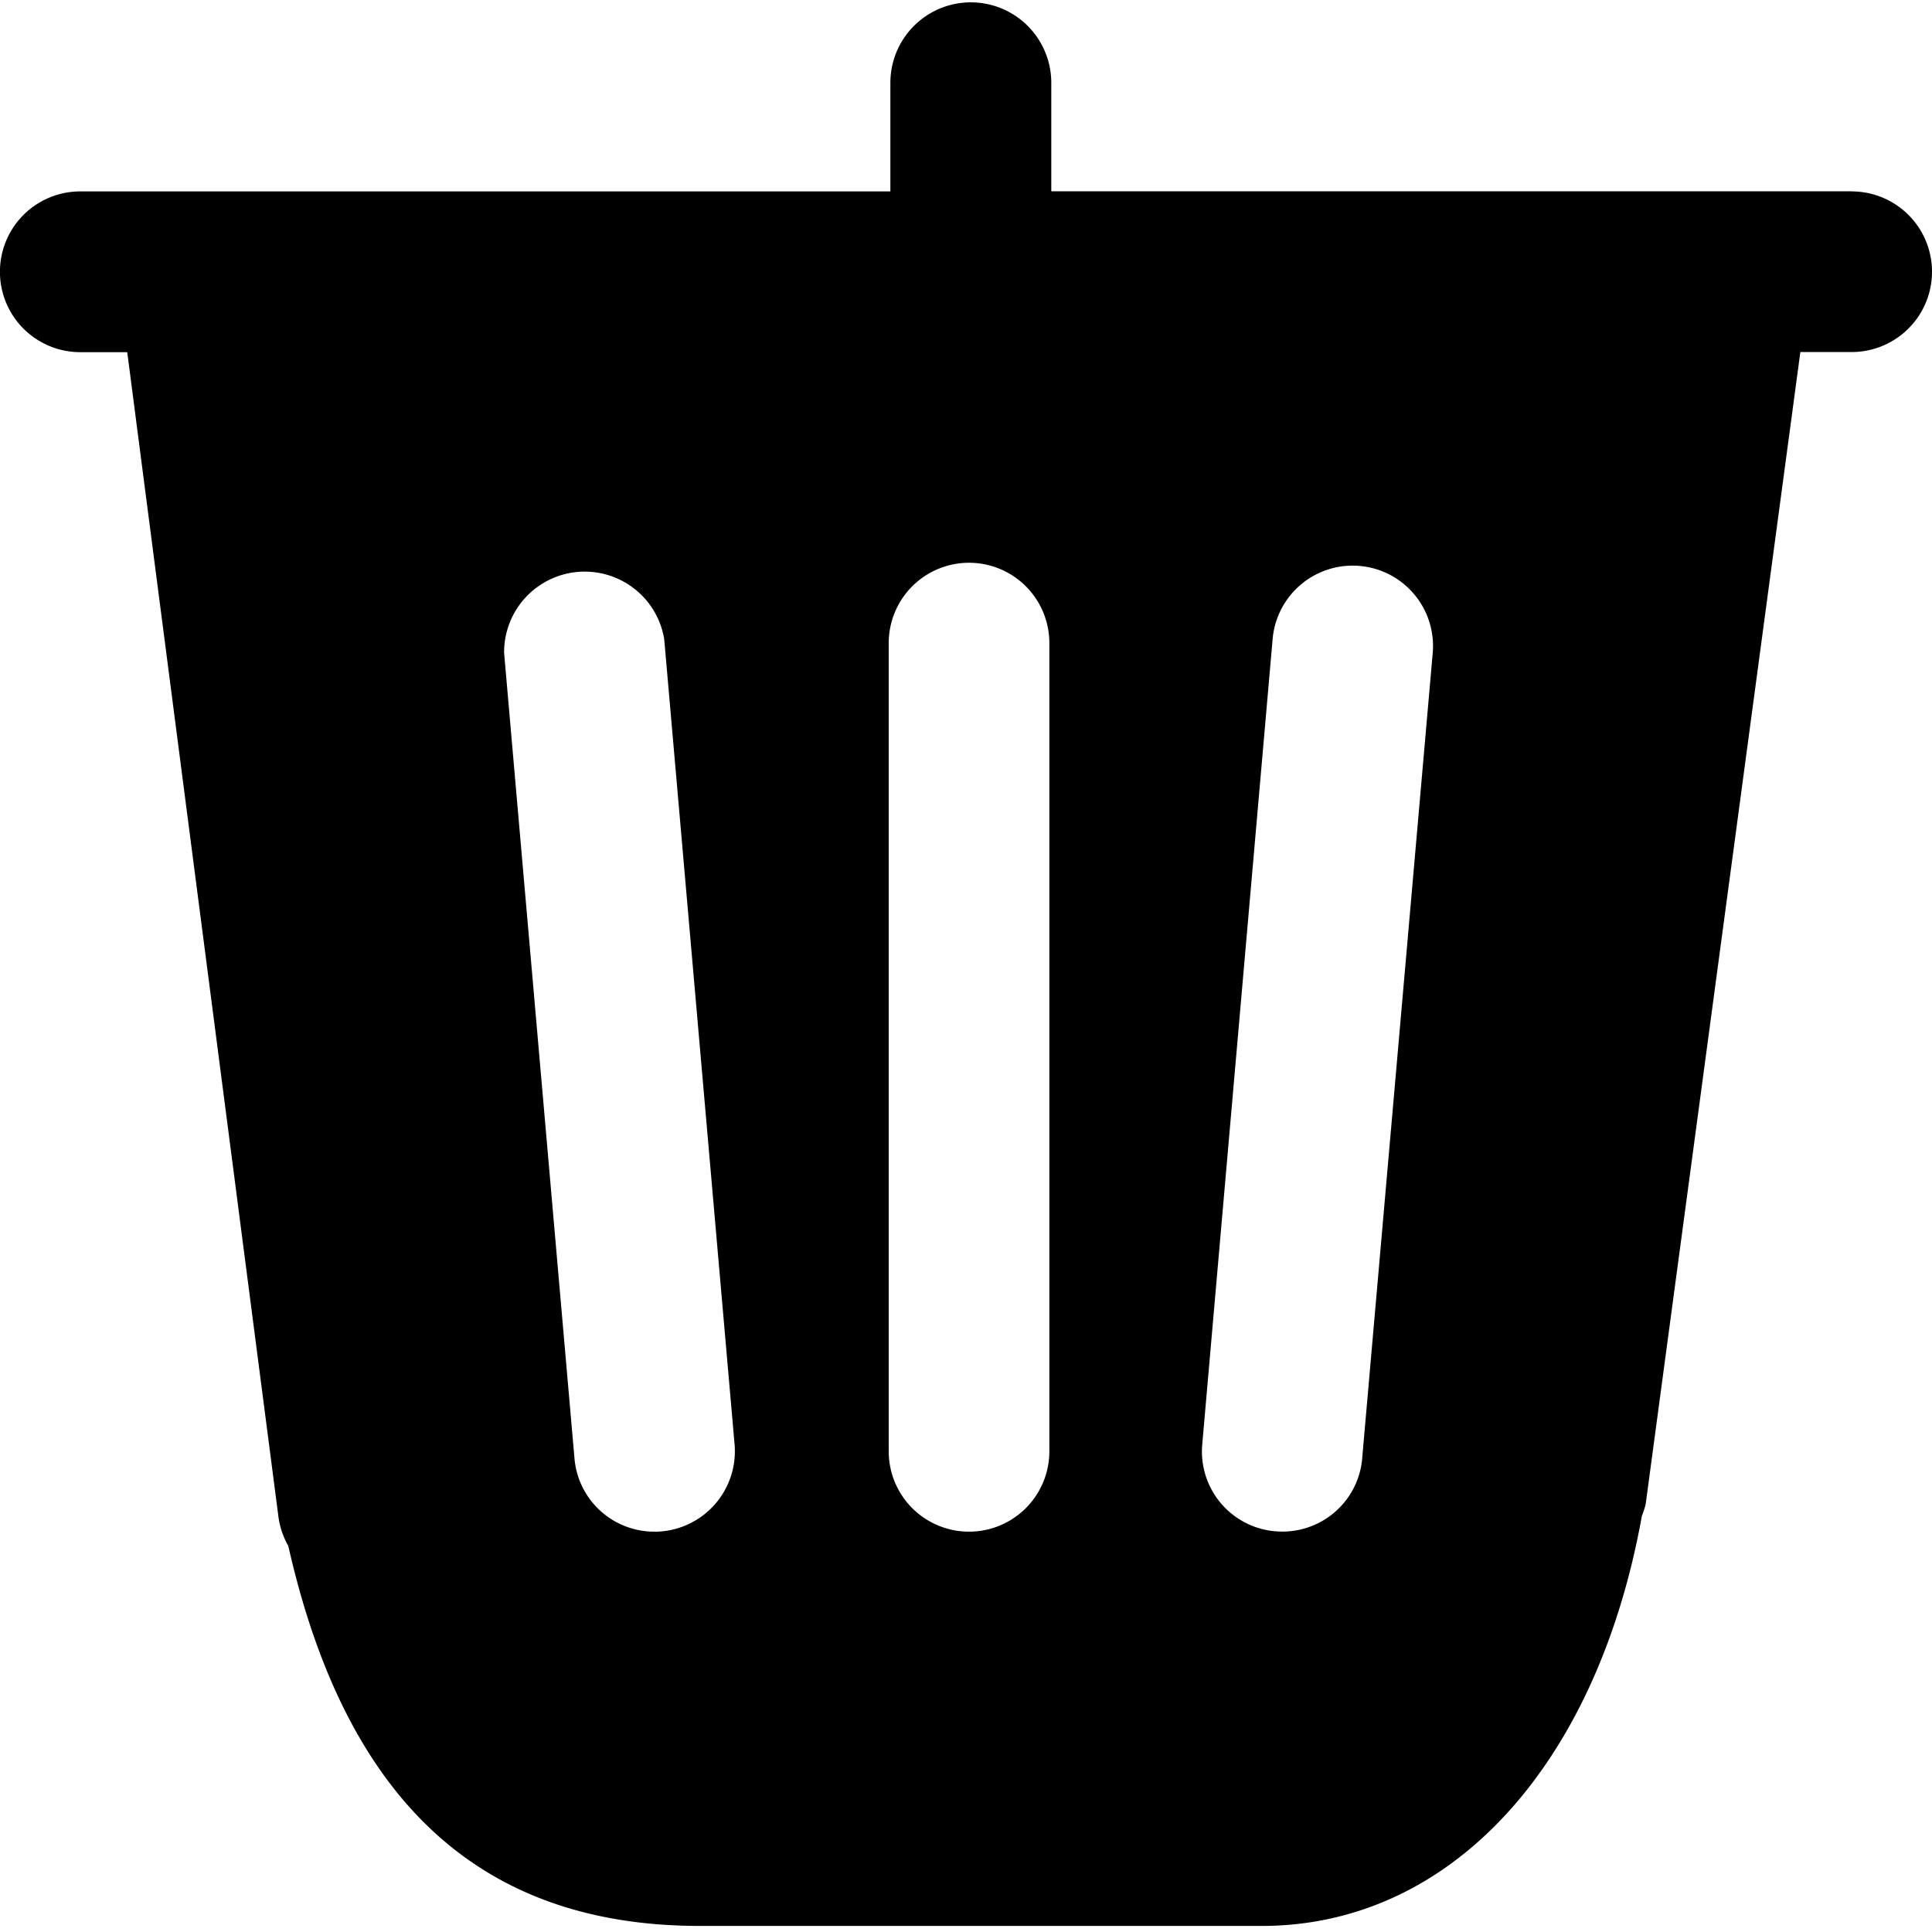 <svg data-tags="trash,remove,discard,dust bin,waste" xmlns="http://www.w3.org/2000/svg" viewBox="0 0 14 14"><path d="M13.418 1.386h-5.8V.6a.582.582 0 00-1.166 0v.787H.582a.582.582 0 100 1.165h.34l1.096 8.442a.583.583 0 00.071.208c.417 1.845 1.39 2.754 2.983 2.754h4.071c1.37 0 2.43-1.163 2.755-2.973a.566.566 0 00.027-.082l1.121-8.35h.372a.582.582 0 100-1.164zm-8.624 9.711a.472.472 0 01-.052.002.58.58 0 01-.579-.53l-.51-5.837a.584.584 0 011.16-.102l.51 5.836a.583.583 0 01-.529.631zm2.81-.58a.582.582 0 11-1.164 0V4.66a.582.582 0 111.164 0zm2.267.05v.003a.58.58 0 01-.63.526h-.003a.58.58 0 01-.526-.63l.51-5.836a.582.582 0 111.16.102z"/></svg>